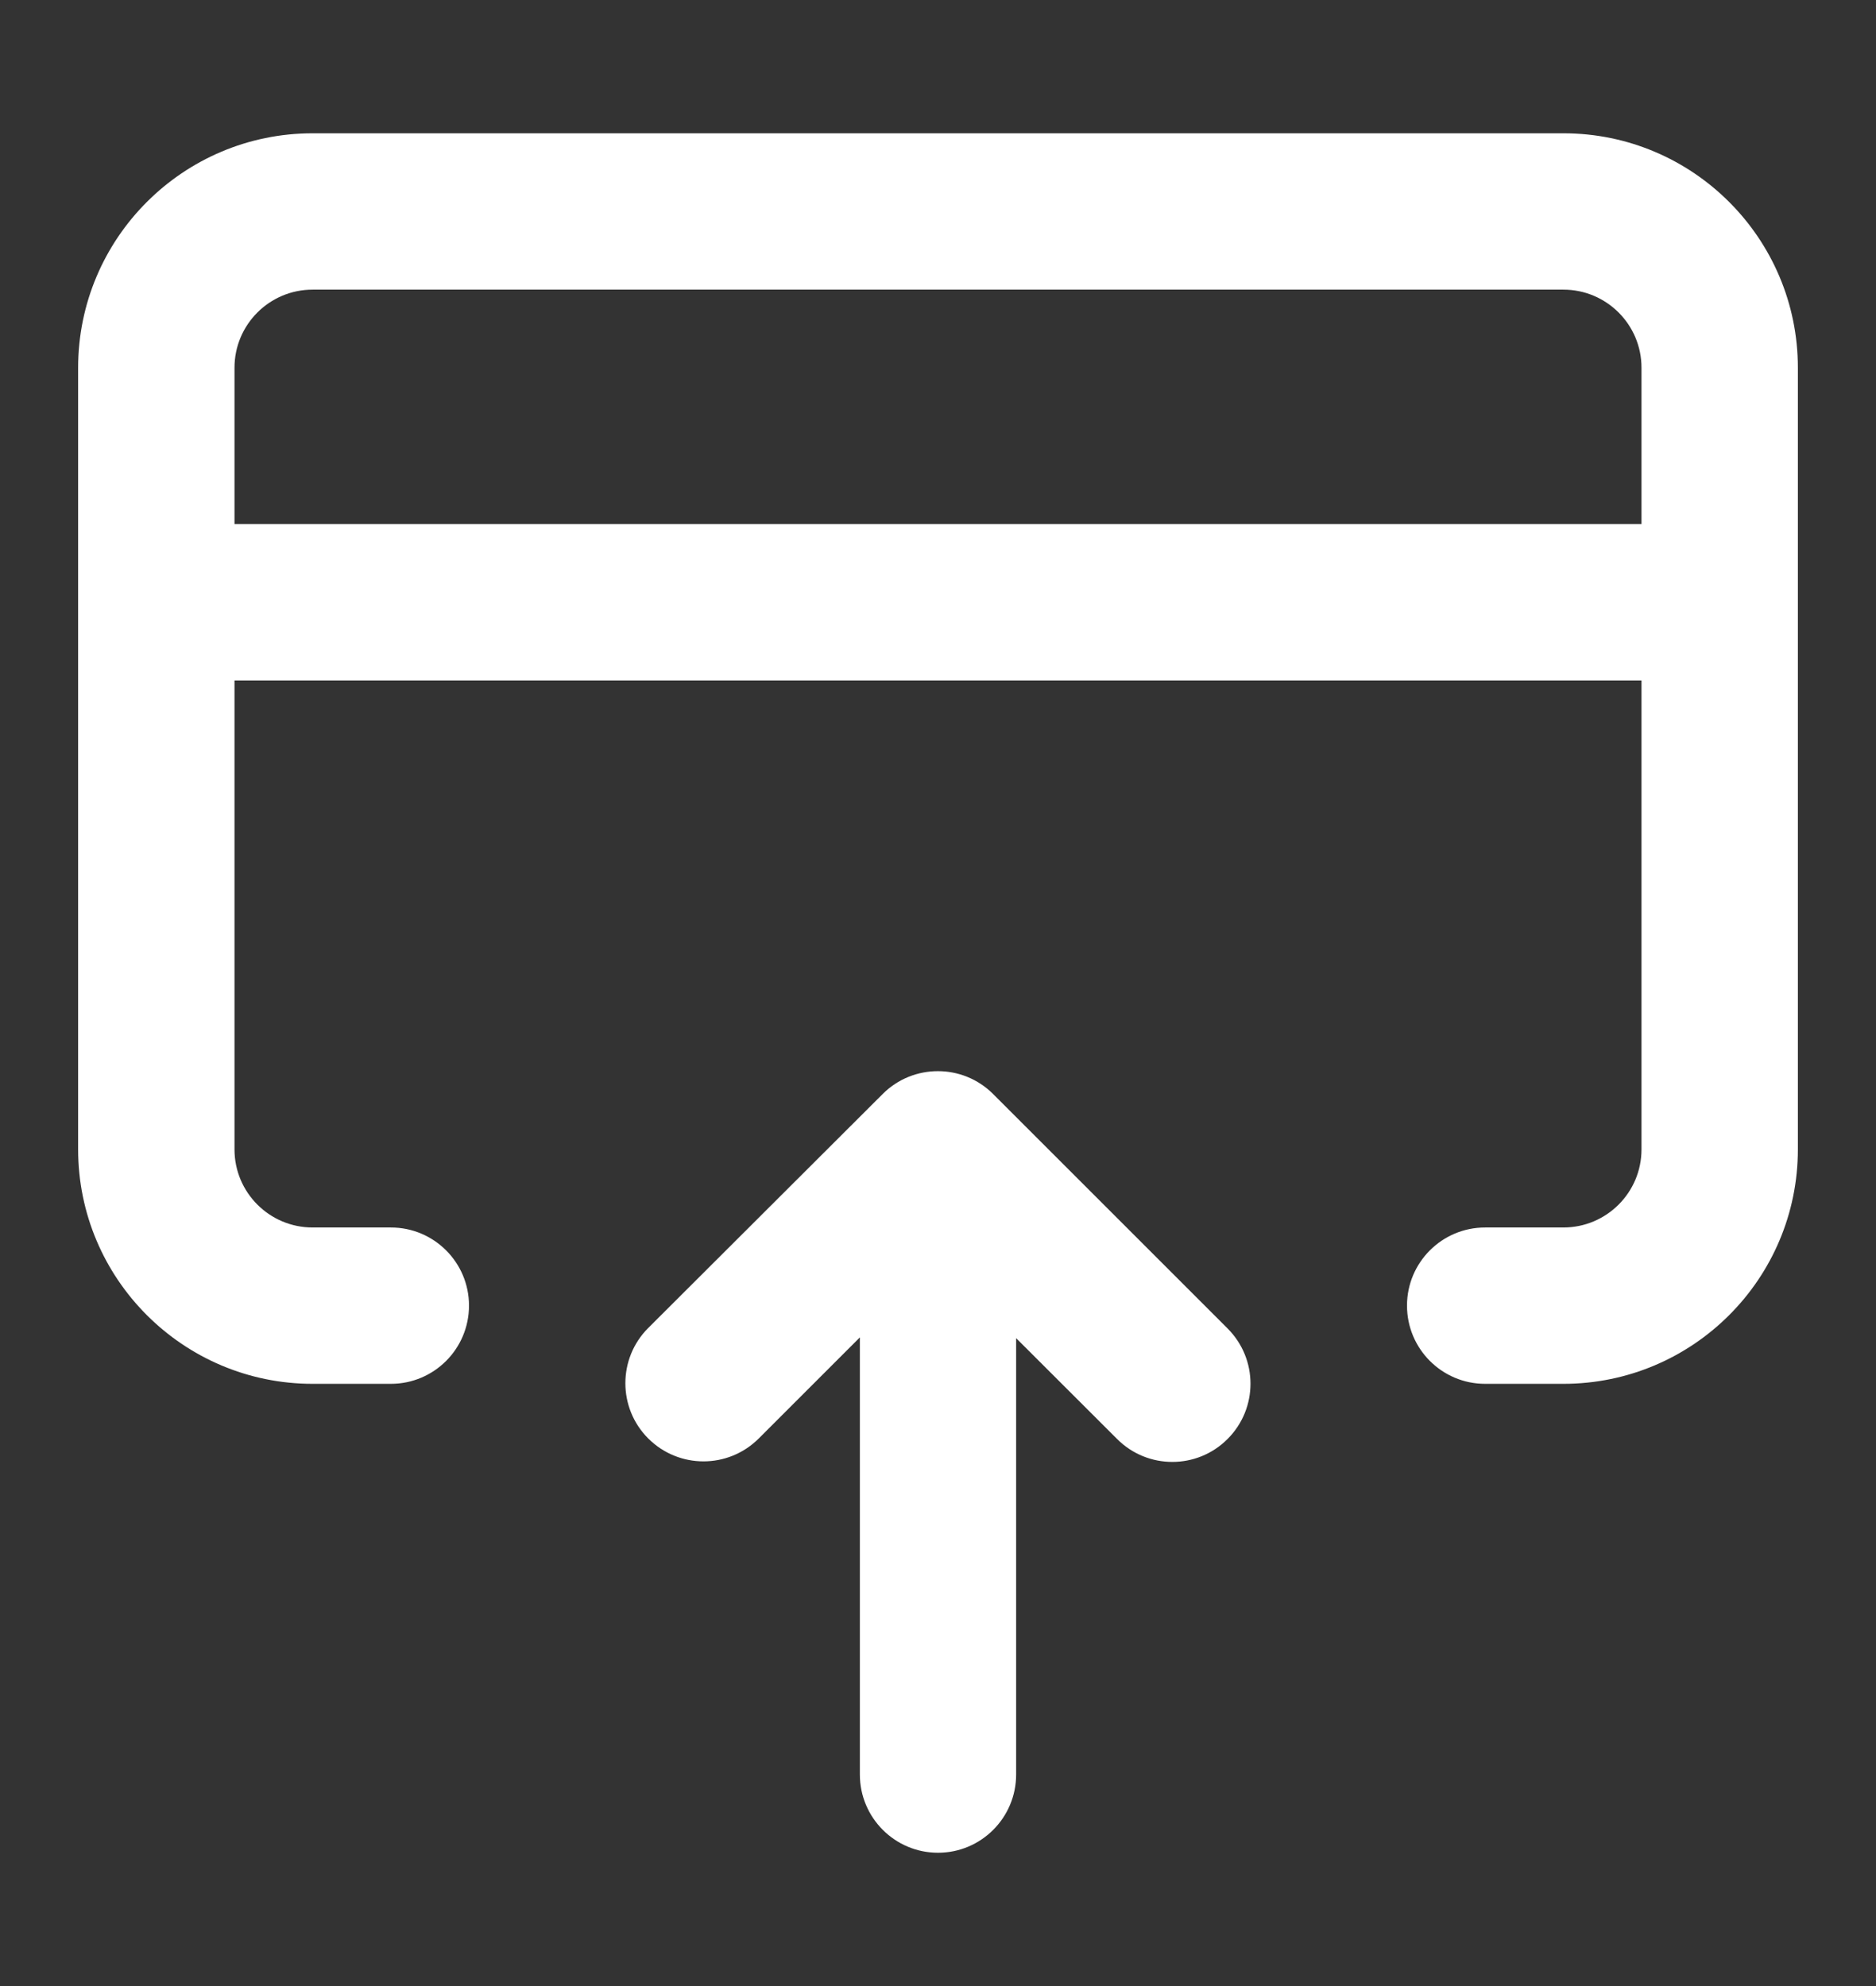 <svg width="17" height="18" viewBox="0 0 17 18" fill="none" xmlns="http://www.w3.org/2000/svg">
<rect x="0" y="0" width="17" height="18" fill="#333333" stroke="none"/>
<path fill-rule="evenodd" clip-rule="evenodd" d="M16.292 3.333C16.292 2.16 15.34 1.208 14.167 1.208H2.833C1.66 1.208 0.708 2.16 0.708 3.333V10.417C0.708 11.59 1.66 12.542 2.833 12.542H3.542C3.933 12.542 4.25 12.225 4.25 11.833C4.25 11.442 3.933 11.125 3.542 11.125H2.833C2.442 11.125 2.125 10.808 2.125 10.417V6.167H14.875V10.417C14.875 10.808 14.558 11.125 14.167 11.125H13.458C13.067 11.125 12.75 11.442 12.75 11.833C12.75 12.225 13.067 12.542 13.458 12.542H14.167C15.34 12.542 16.292 11.59 16.292 10.417V3.333ZM14.875 4.75V3.333C14.875 2.942 14.558 2.625 14.167 2.625H2.833C2.442 2.625 2.125 2.942 2.125 3.333V4.75H14.875Z" fill="white"/>
<path d="M9.208 16.083C9.208 16.474 8.891 16.792 8.5 16.792C8.109 16.792 7.792 16.474 7.792 16.083V12.121L6.876 13.037C6.599 13.314 6.151 13.314 5.874 13.037C5.598 12.761 5.598 12.312 5.874 12.036L7.999 9.915C8.275 9.639 8.724 9.639 9 9.916L11.124 12.04C11.401 12.317 11.401 12.765 11.124 13.042C10.848 13.319 10.399 13.319 10.123 13.042L9.208 12.128V16.083Z" fill="white"/>
</svg>
